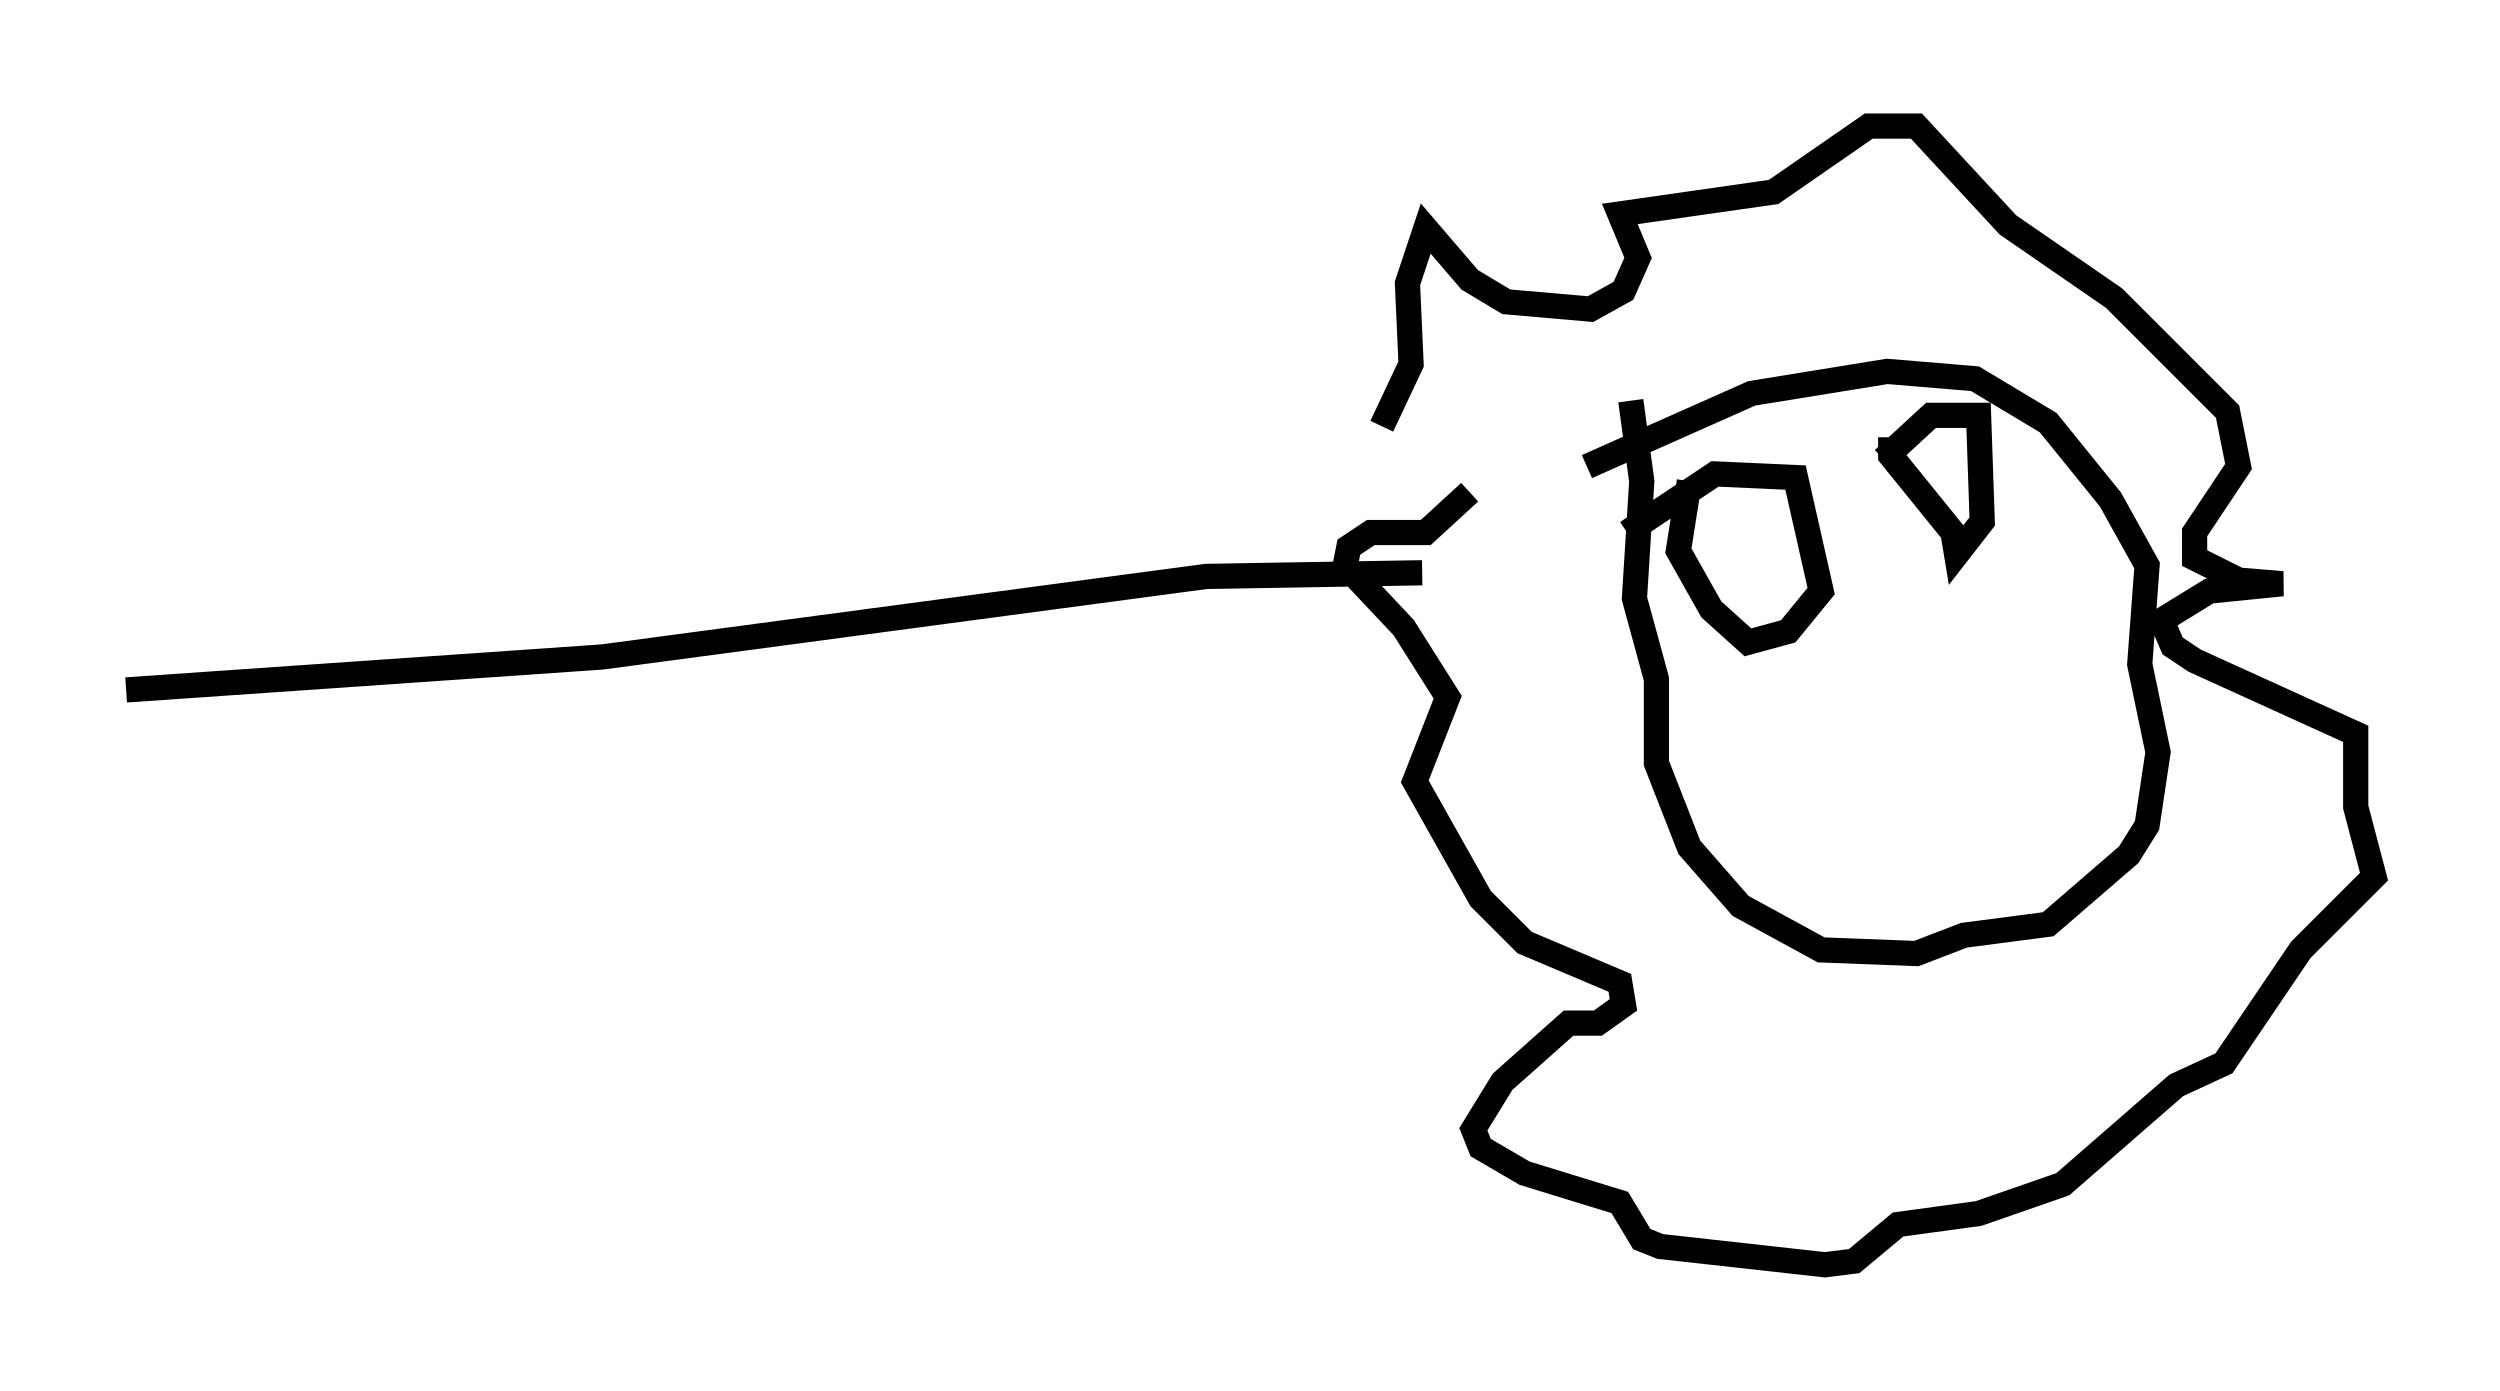 <?xml version="1.0" encoding="utf-8" ?>
<svg baseProfile="full" height="55.173" version="1.1" width="99.184" xmlns="http://www.w3.org/2000/svg" xmlns:ev="http://www.w3.org/2001/xml-events" xmlns:xlink="http://www.w3.org/1999/xlink"><defs /><rect fill="white" height="55.173" width="99.184" x="0" y="0" /><path d="M54.821, 19.38 m0.0, -2.469 l1.162, -2.469 -0.145, -3.196 l0.726, -2.179 1.743, 2.034 l1.453, 0.872 3.341, 0.291 l1.307, -0.726 0.581, -1.307 l-0.726, -1.743 6.101, -0.872 l3.777, -2.615 1.888, 0.0 l3.631, 3.922 4.212, 2.905 l4.503, 4.503 0.436, 2.179 l-1.743, 2.615 0.0, 1.017 l1.743, 0.872 1.743, 0.145 l-2.905, 0.291 -1.888, 1.162 l0.436, 1.017 0.872, 0.581 l6.391, 2.905 0.0, 2.905 l0.726, 2.76 -2.905, 2.905 l-3.05, 4.503 -1.888, 0.872 l-4.503, 3.922 -3.341, 1.162 l-3.196, 0.436 -1.743, 1.453 l-1.162, 0.145 -6.536, -0.726 l-0.726, -0.291 -0.872, -1.453 l-3.777, -1.162 -1.743, -1.017 l-0.291, -0.726 1.162, -1.888 l2.615, -2.324 1.162, 0.0 l1.017, -0.726 -0.145, -0.872 l-3.777, -1.598 -1.743, -1.743 l-2.615, -4.648 1.307, -3.341 l-1.743, -2.76 -2.324, -2.469 l0.145, -0.726 0.872, -0.581 l2.179, 0.0 1.743, -1.598 m8.715, -0.436 l-0.436, 2.76 1.307, 2.324 l1.453, 1.307 1.598, -0.436 l1.307, -1.598 -1.017, -4.503 l-3.196, -0.145 -3.486, 2.324 m10.458, -3.777 l0.0, 0.726 2.469, 3.05 l0.145, 0.872 1.017, -1.307 l-0.145, -4.212 -1.888, 0.0 l-1.888, 1.743 m-10.022, -2.324 l0.436, 3.196 -0.291, 4.648 l0.872, 3.196 0.0, 3.341 l1.307, 3.341 2.034, 2.324 l3.196, 1.743 3.777, 0.145 l1.888, -0.726 3.341, -0.436 l3.196, -2.76 0.726, -1.162 l0.436, -2.905 -0.726, -3.486 l0.291, -3.922 -1.453, -2.615 l-2.469, -3.05 -2.905, -1.743 l-3.486, -0.291 -5.374, 0.872 l-6.536, 2.905 m-6.536, 4.212 l-8.57, 0.145 -23.966, 3.196 l-18.883, 1.307 " fill="none" stroke="black" stroke-width="1" /></svg>